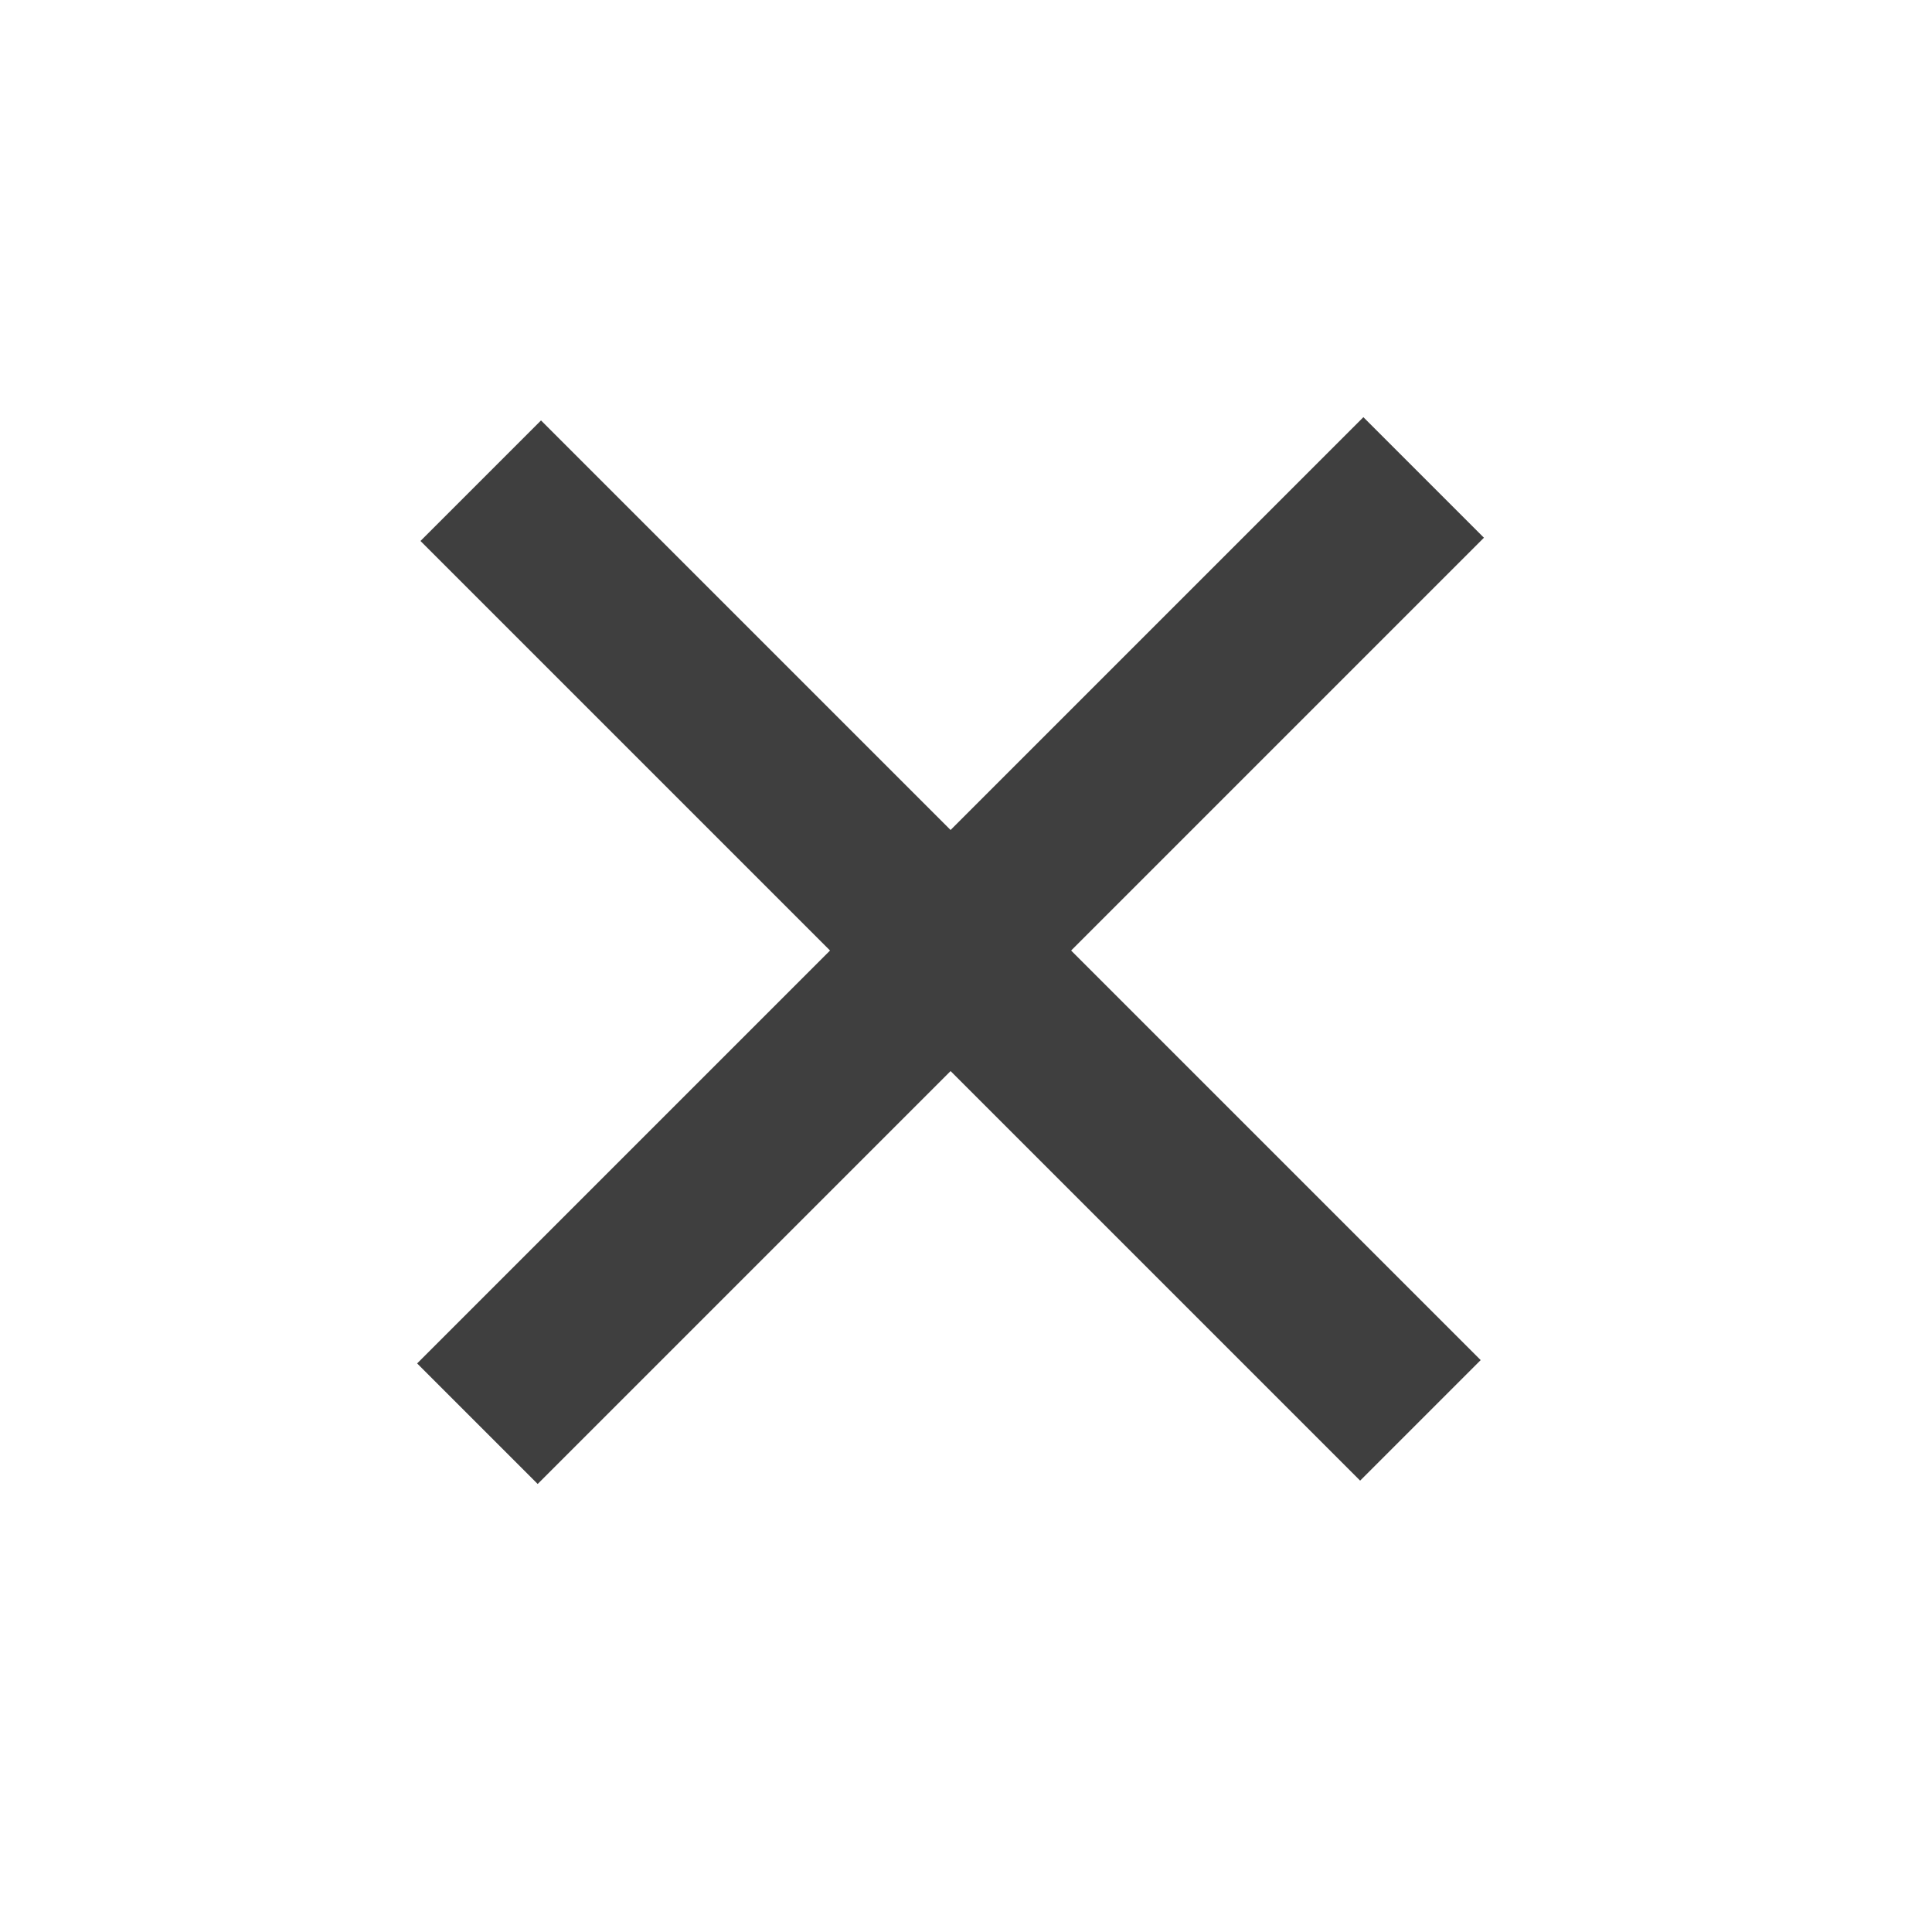 <svg width="34" height="34" viewBox="0 0 34 34" fill="none" xmlns="http://www.w3.org/2000/svg">
<rect x="9.521" y="7.399" width="23.386" height="3" transform="rotate(45 9.521 7.399)" fill="#3F3F3F"/>
<rect x="7.341" y="23.994" width="23.55" height="3" transform="rotate(-45 7.341 23.994)" fill="#3F3F3F"/>
</svg>
